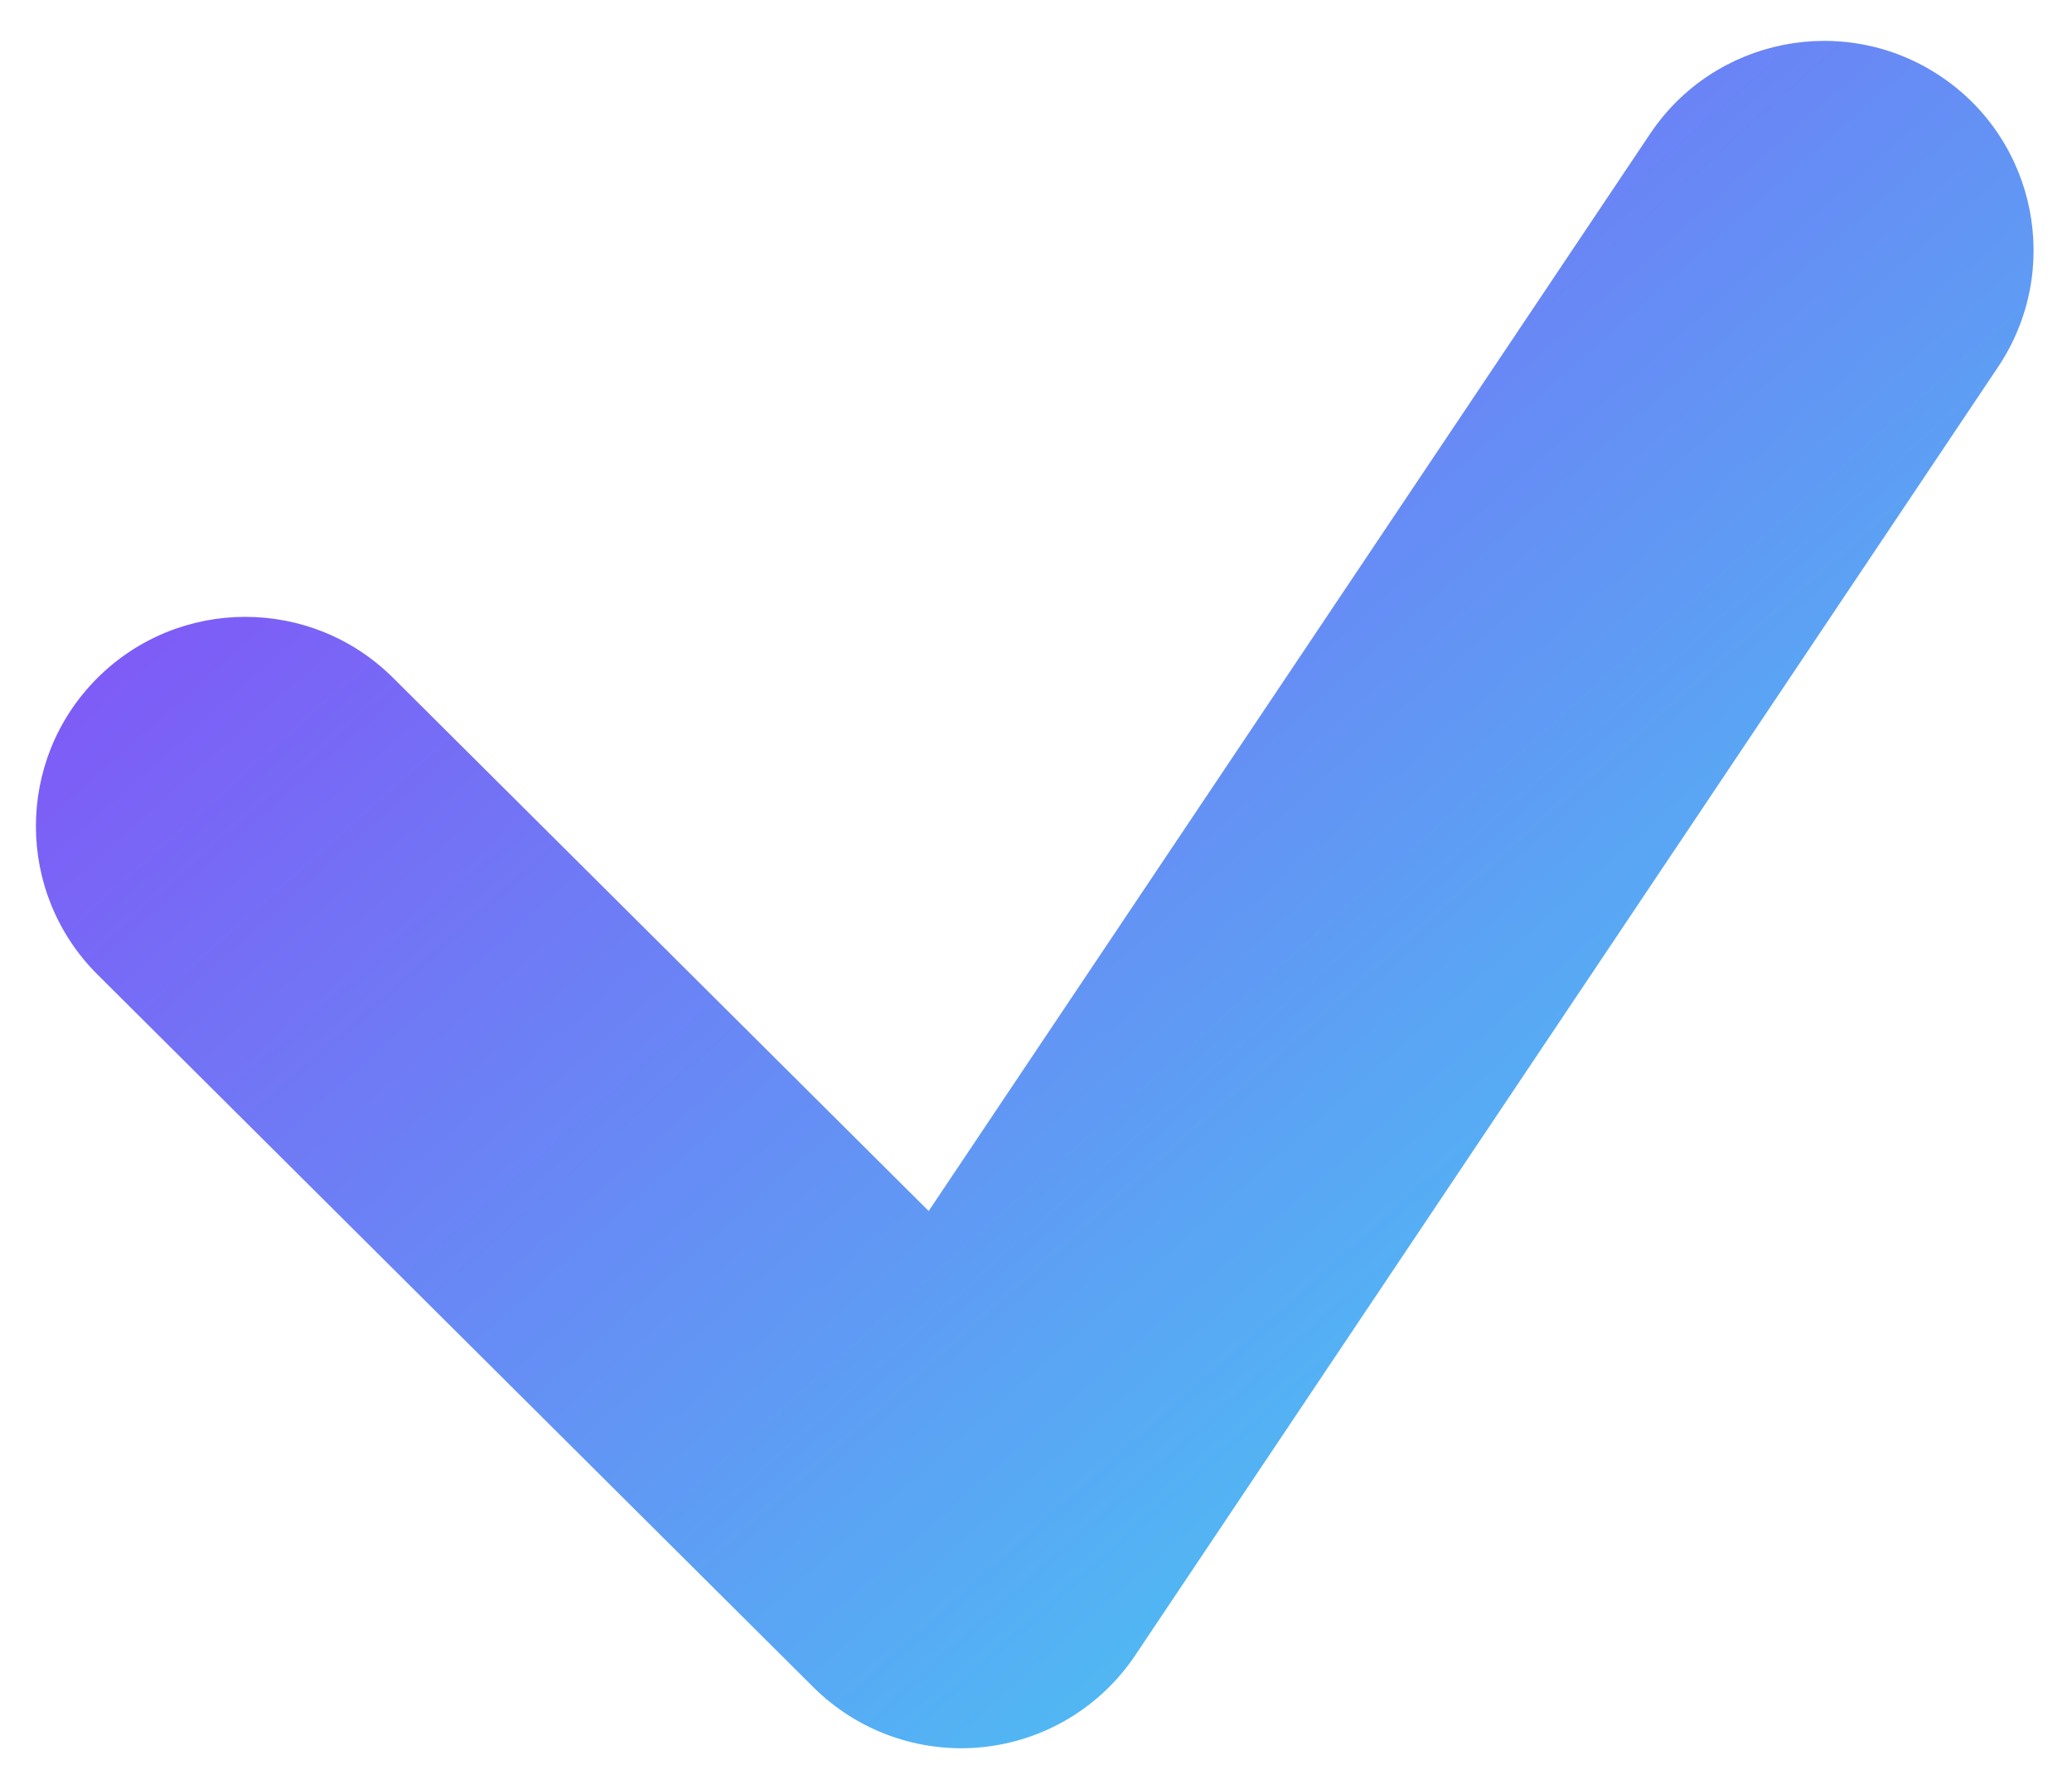 <svg width="44" height="38" viewBox="0 0 44 38" fill="none" xmlns="http://www.w3.org/2000/svg">
<path fill-rule="evenodd" clip-rule="evenodd" d="M41.211 1.621C43.252 2.988 43.798 5.75 42.432 7.791L24.107 35.159C23.367 36.264 22.173 36.98 20.85 37.111C19.527 37.242 18.215 36.774 17.273 35.837L2.072 20.701C0.332 18.968 0.325 16.152 2.058 14.411C3.792 12.671 6.607 12.665 8.348 14.398L19.721 25.722L35.041 2.842C36.407 0.801 39.17 0.254 41.211 1.621Z" fill="url(#paint0_linear_177_31)"/>
<defs>
<linearGradient id="paint0_linear_177_31" x1="0.763" y1="0.869" x2="38.224" y2="43.028" gradientUnits="userSpaceOnUse">
<stop stop-color="#8E3BF7"/>
<stop offset="1" stop-color="#3BE4F2"/>
</linearGradient>
</defs>
</svg>
